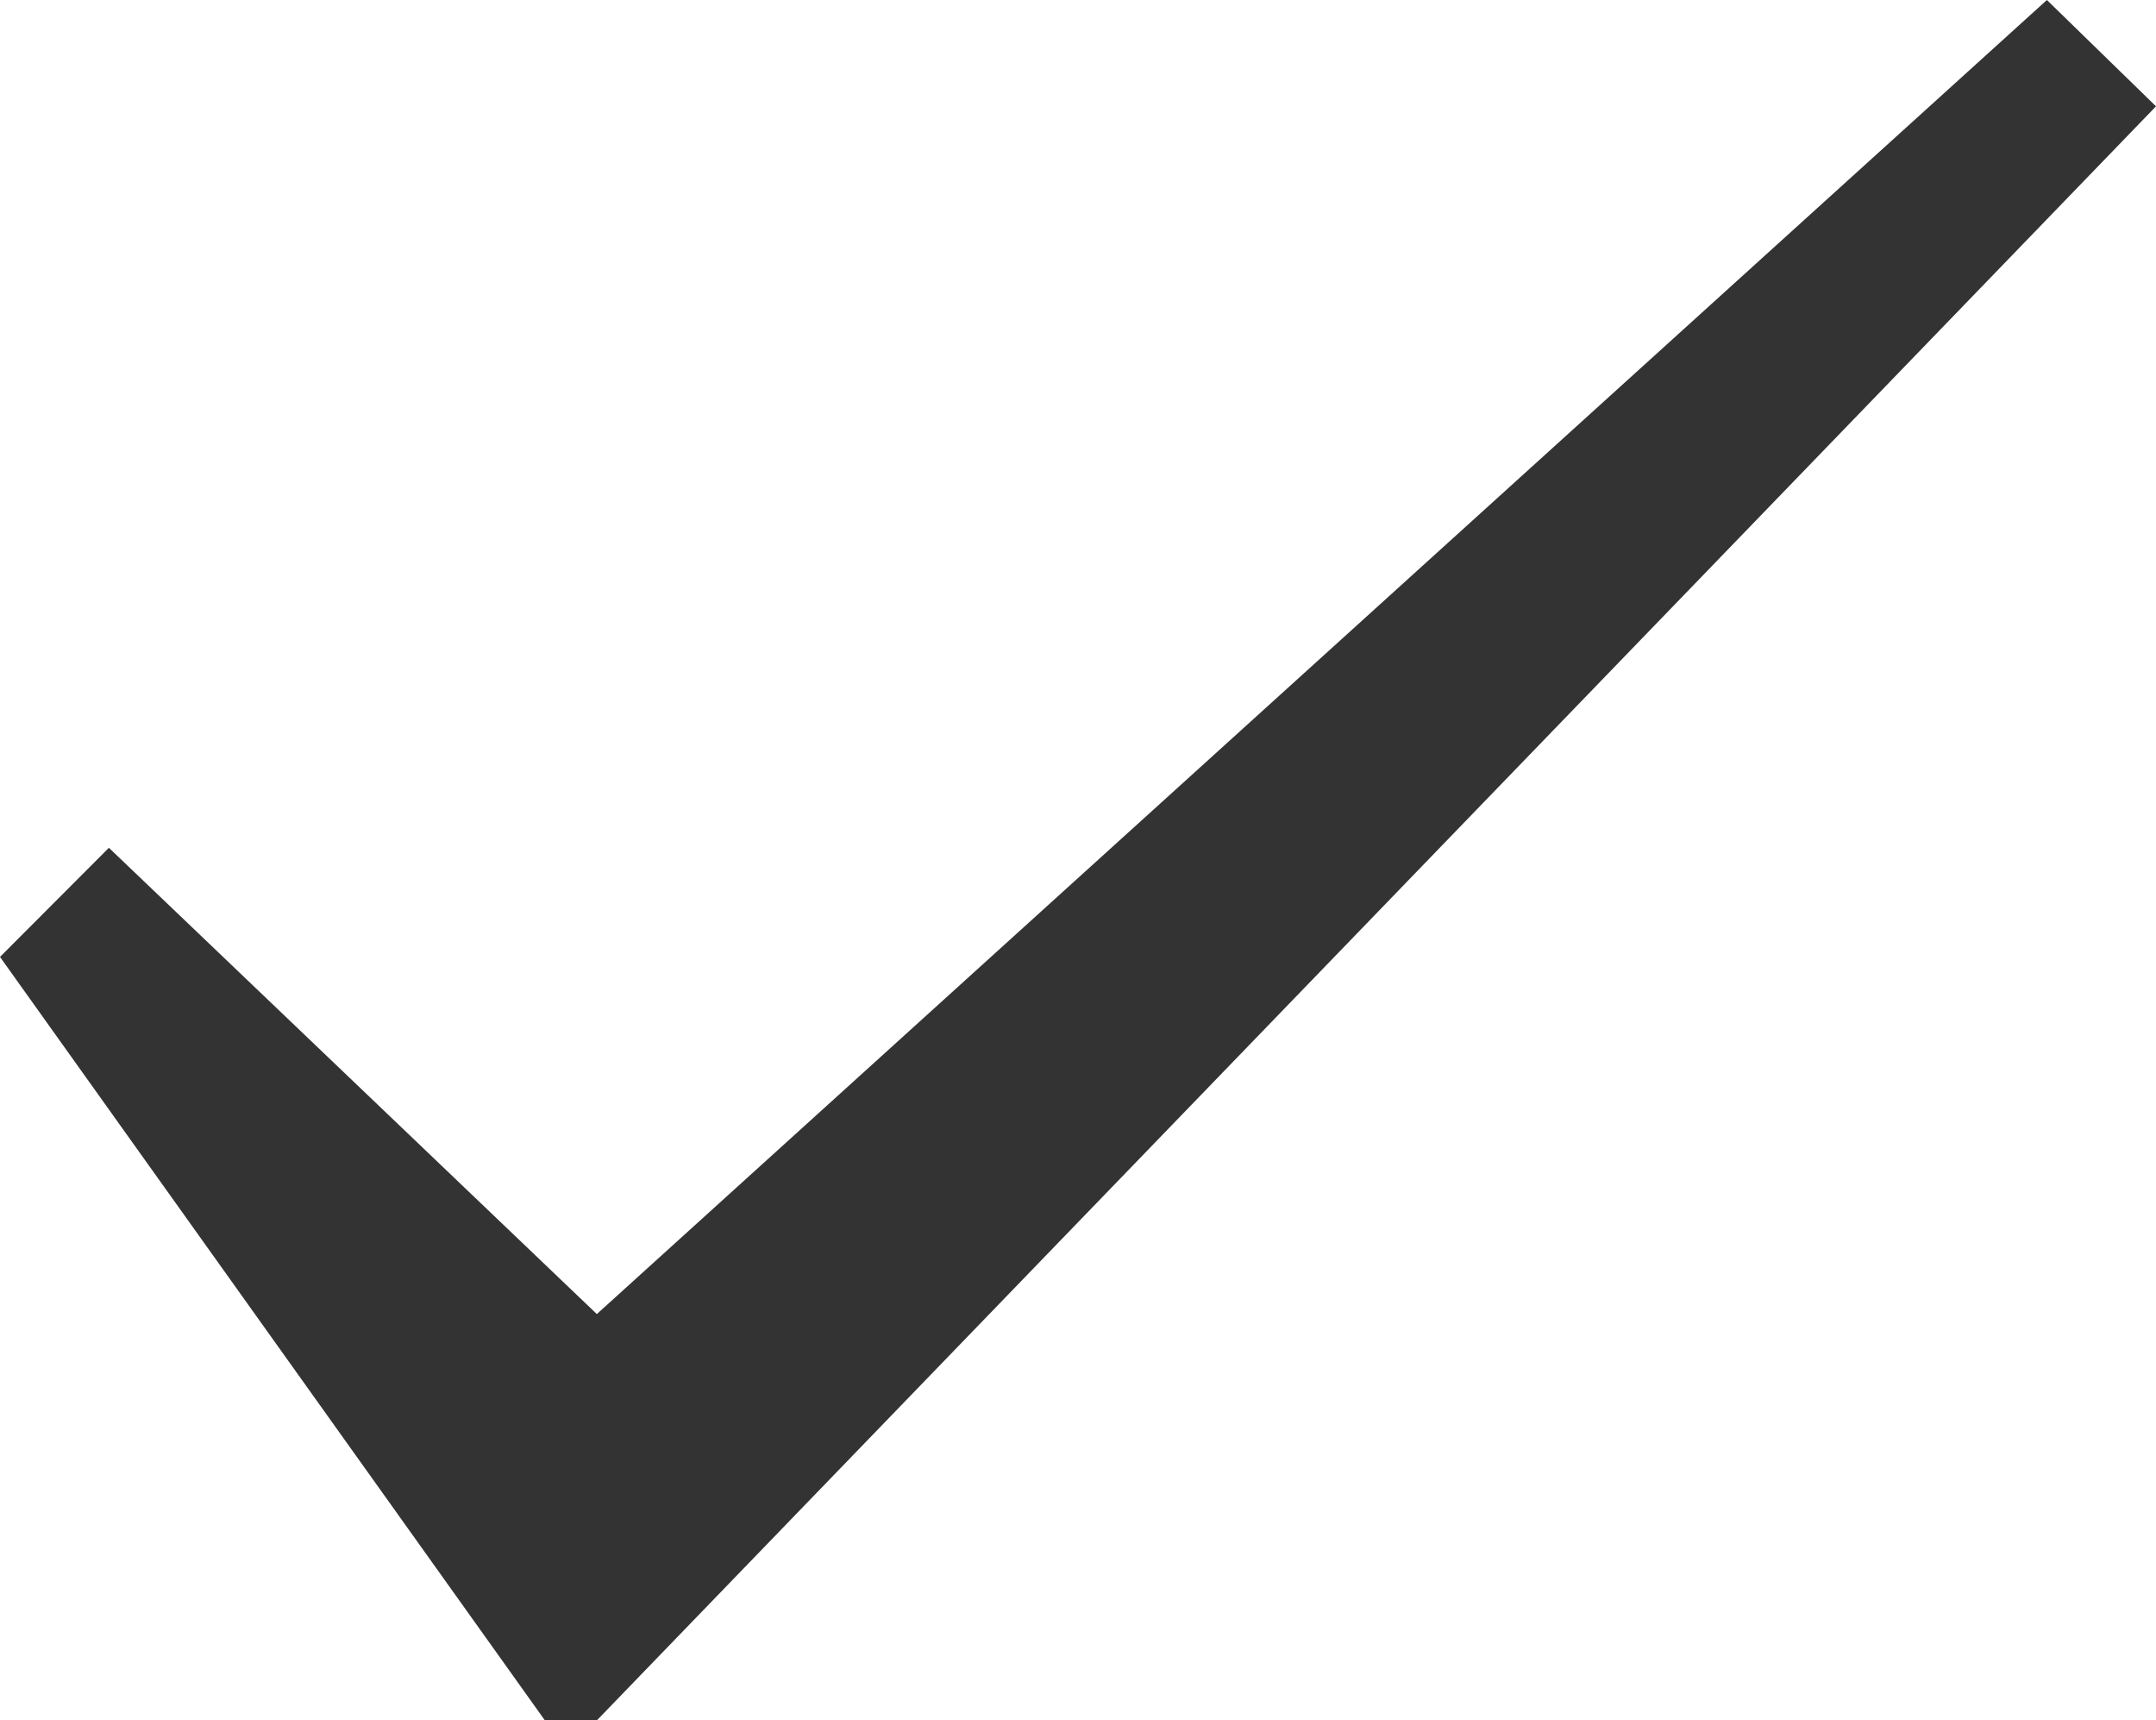<?xml version="1.0" encoding="utf-8"?>
<!-- Generator: Adobe Illustrator 20.1.0, SVG Export Plug-In . SVG Version: 6.00 Build 0)  -->
<svg version="1.1" id="Layer_1" xmlns="http://www.w3.org/2000/svg" xmlns:xlink="http://www.w3.org/1999/xlink" x="0px" y="0px"
	 viewBox="0 0 10.79 8.608" style="enable-background:new 0 0 10.79 8.608;" xml:space="preserve">
<path style="fill:#333333;" d="M2.987,6.575L10.244,0l0.546,0.532L2.987,8.608h-0.26L0,4.788l0.545-0.546L2.987,6.575z"/>
</svg>
